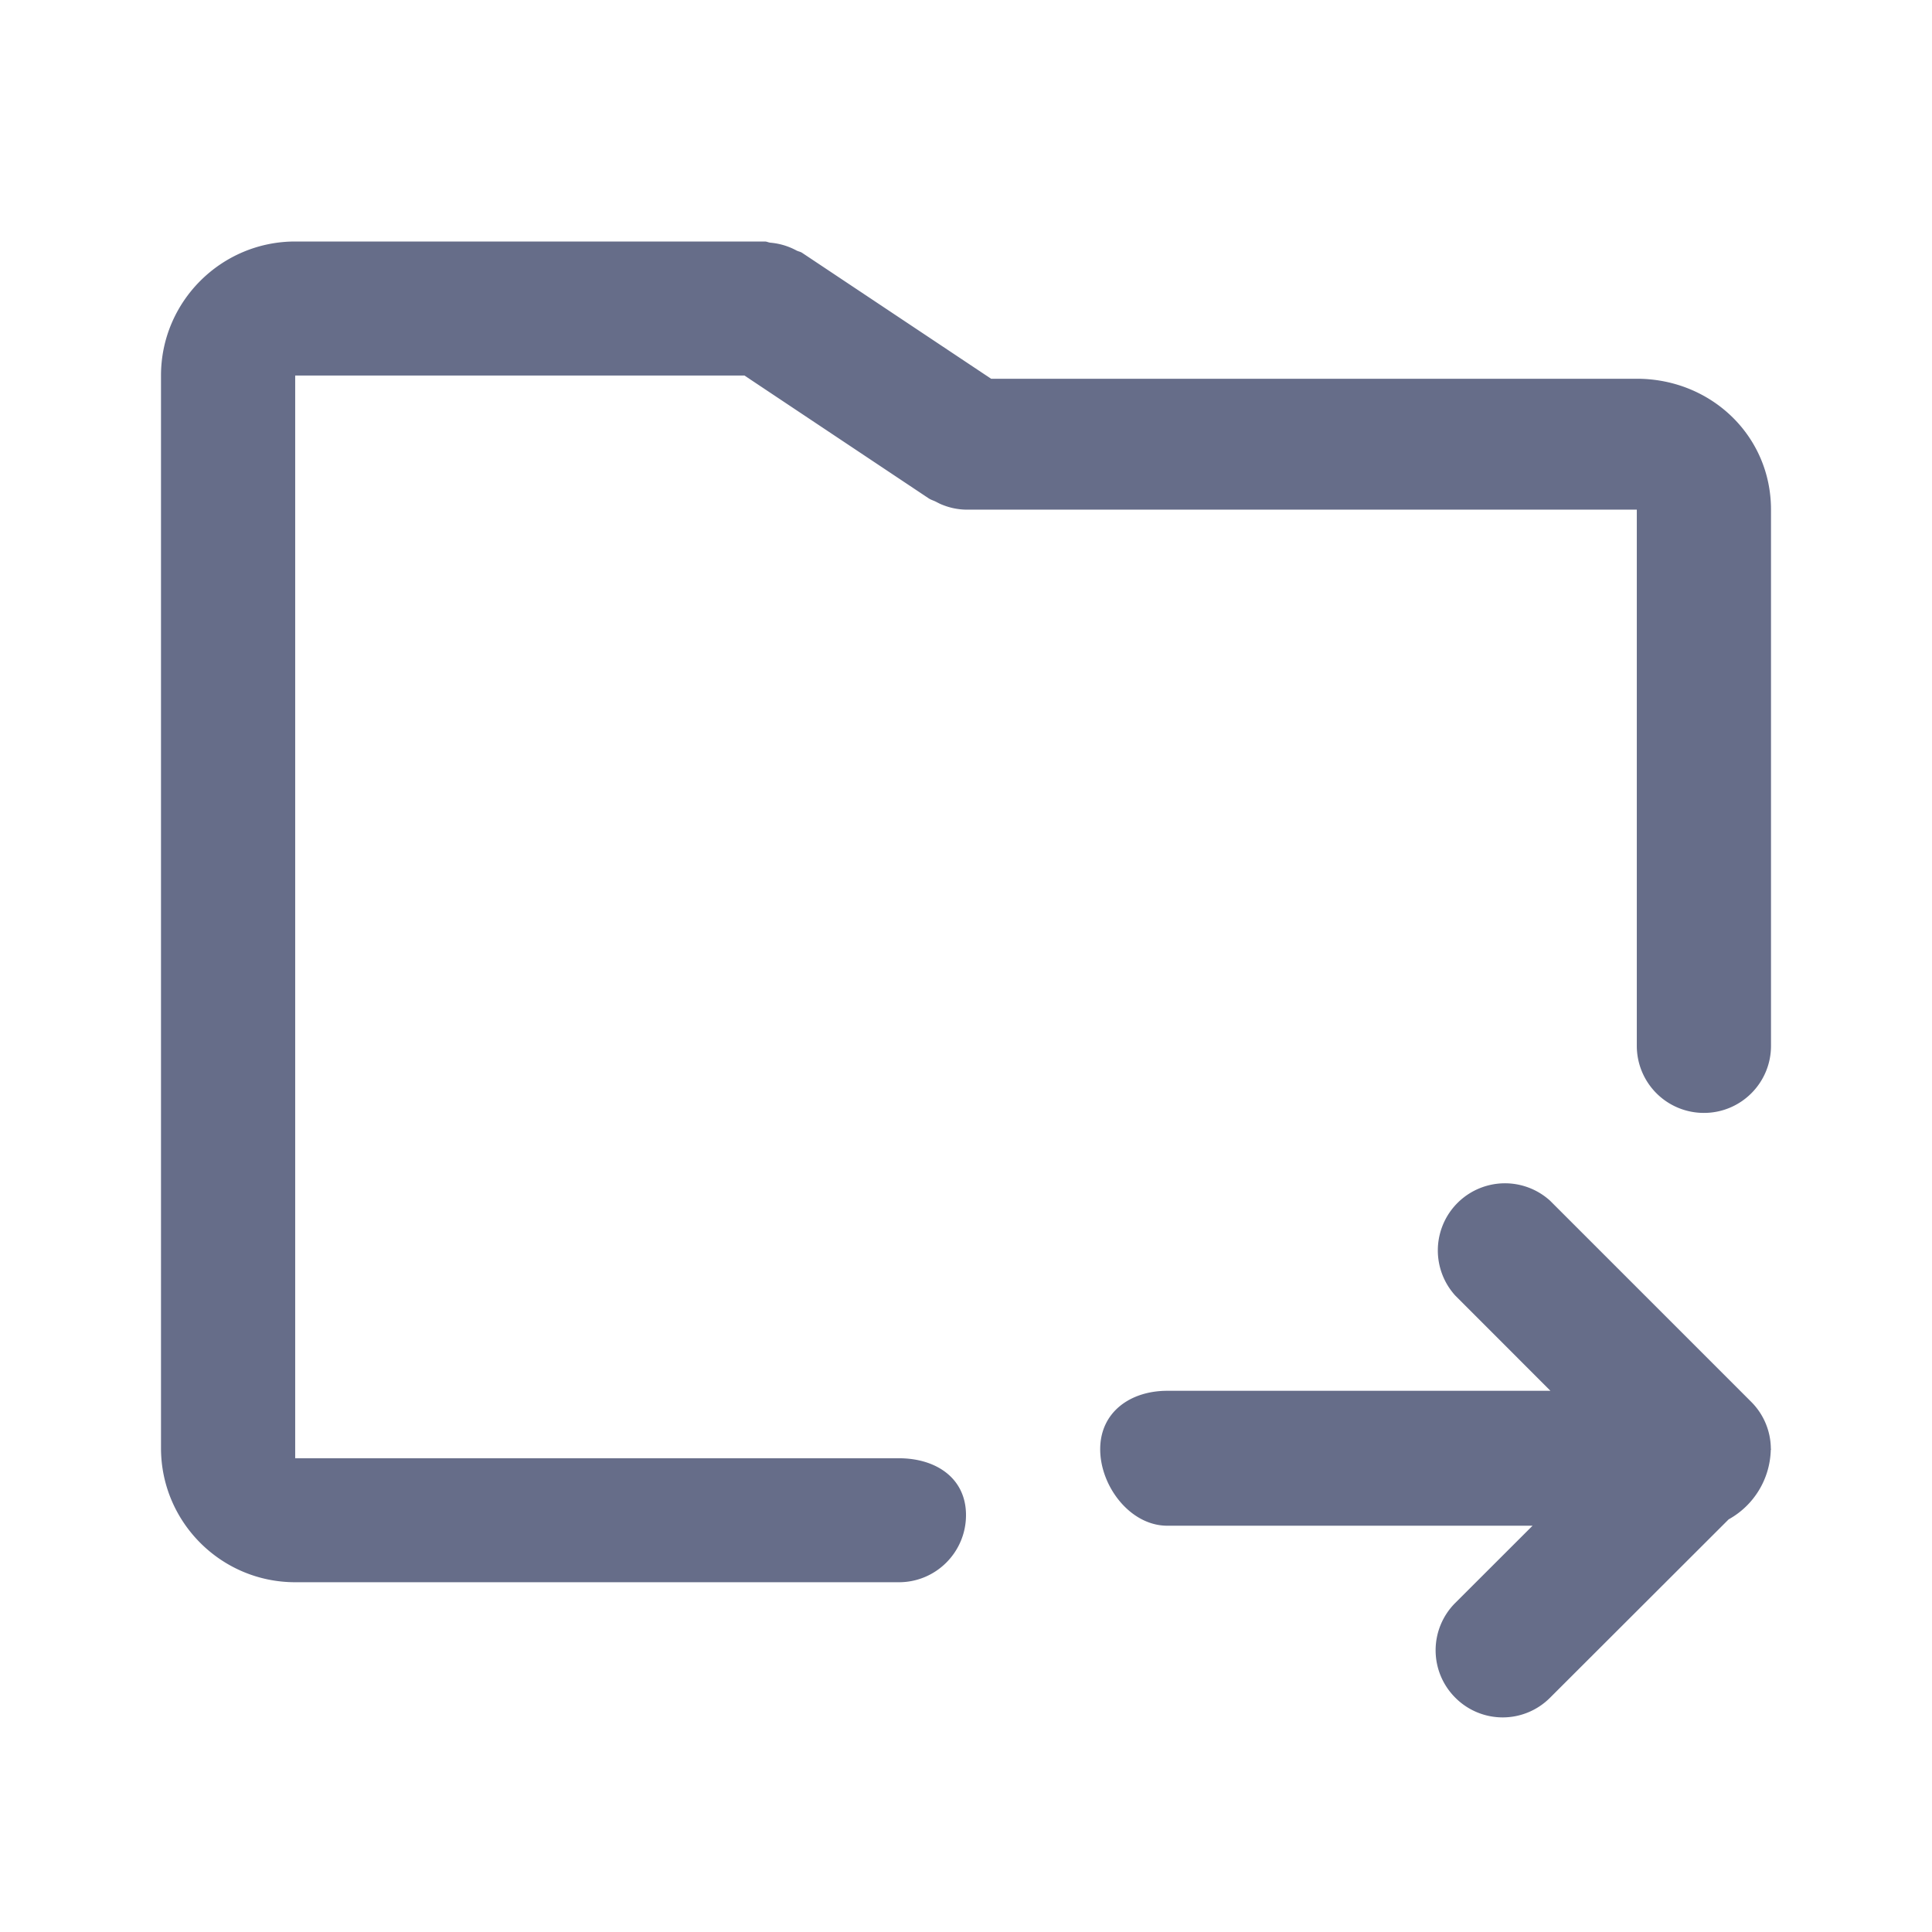 <svg xmlns="http://www.w3.org/2000/svg" fill="none" viewBox="0 0 24 24"><path fill="#666D89" fill-rule="evenodd" d="M22 18.003c0 .005-.003.008-.003.011a1.015 1.015 0 0 1-.523.86l-2.218 2.215a.83.83 0 0 1-1.178 0 .831.831 0 0 1 0-1.177l.96-.959H14.5c-.46 0-.833-.49-.833-.95 0-.46.373-.726.833-.726h4.76l-1.183-1.184a.834.834 0 0 1 1.178-1.178l2.5 2.5a.83.83 0 0 1 .243.58l.002.008Zm-.833-4.178a.833.833 0 0 1-.834-.833V6.331H12a.821.821 0 0 1-.288-.058c-.03-.011-.056-.025-.085-.04-.029-.015-.061-.023-.09-.042L9.248 4.665H3.667v13.45h7.5c.46 0 .833.246.833.706 0 .46-.373.834-.833.834h-7.5c-.92 0-1.667-.747-1.667-1.666V4.665C2 3.747 2.748 3 3.667 3H9.5c.026 0 .047.013.073.015a.83.83 0 0 1 .32.096c.022.012.048.015.07.029l2.349 1.565h8.021c.92 0 1.667.707 1.667 1.626v6.661c0 .46-.373.833-.833.833Z" clip-rule="evenodd"/></svg>